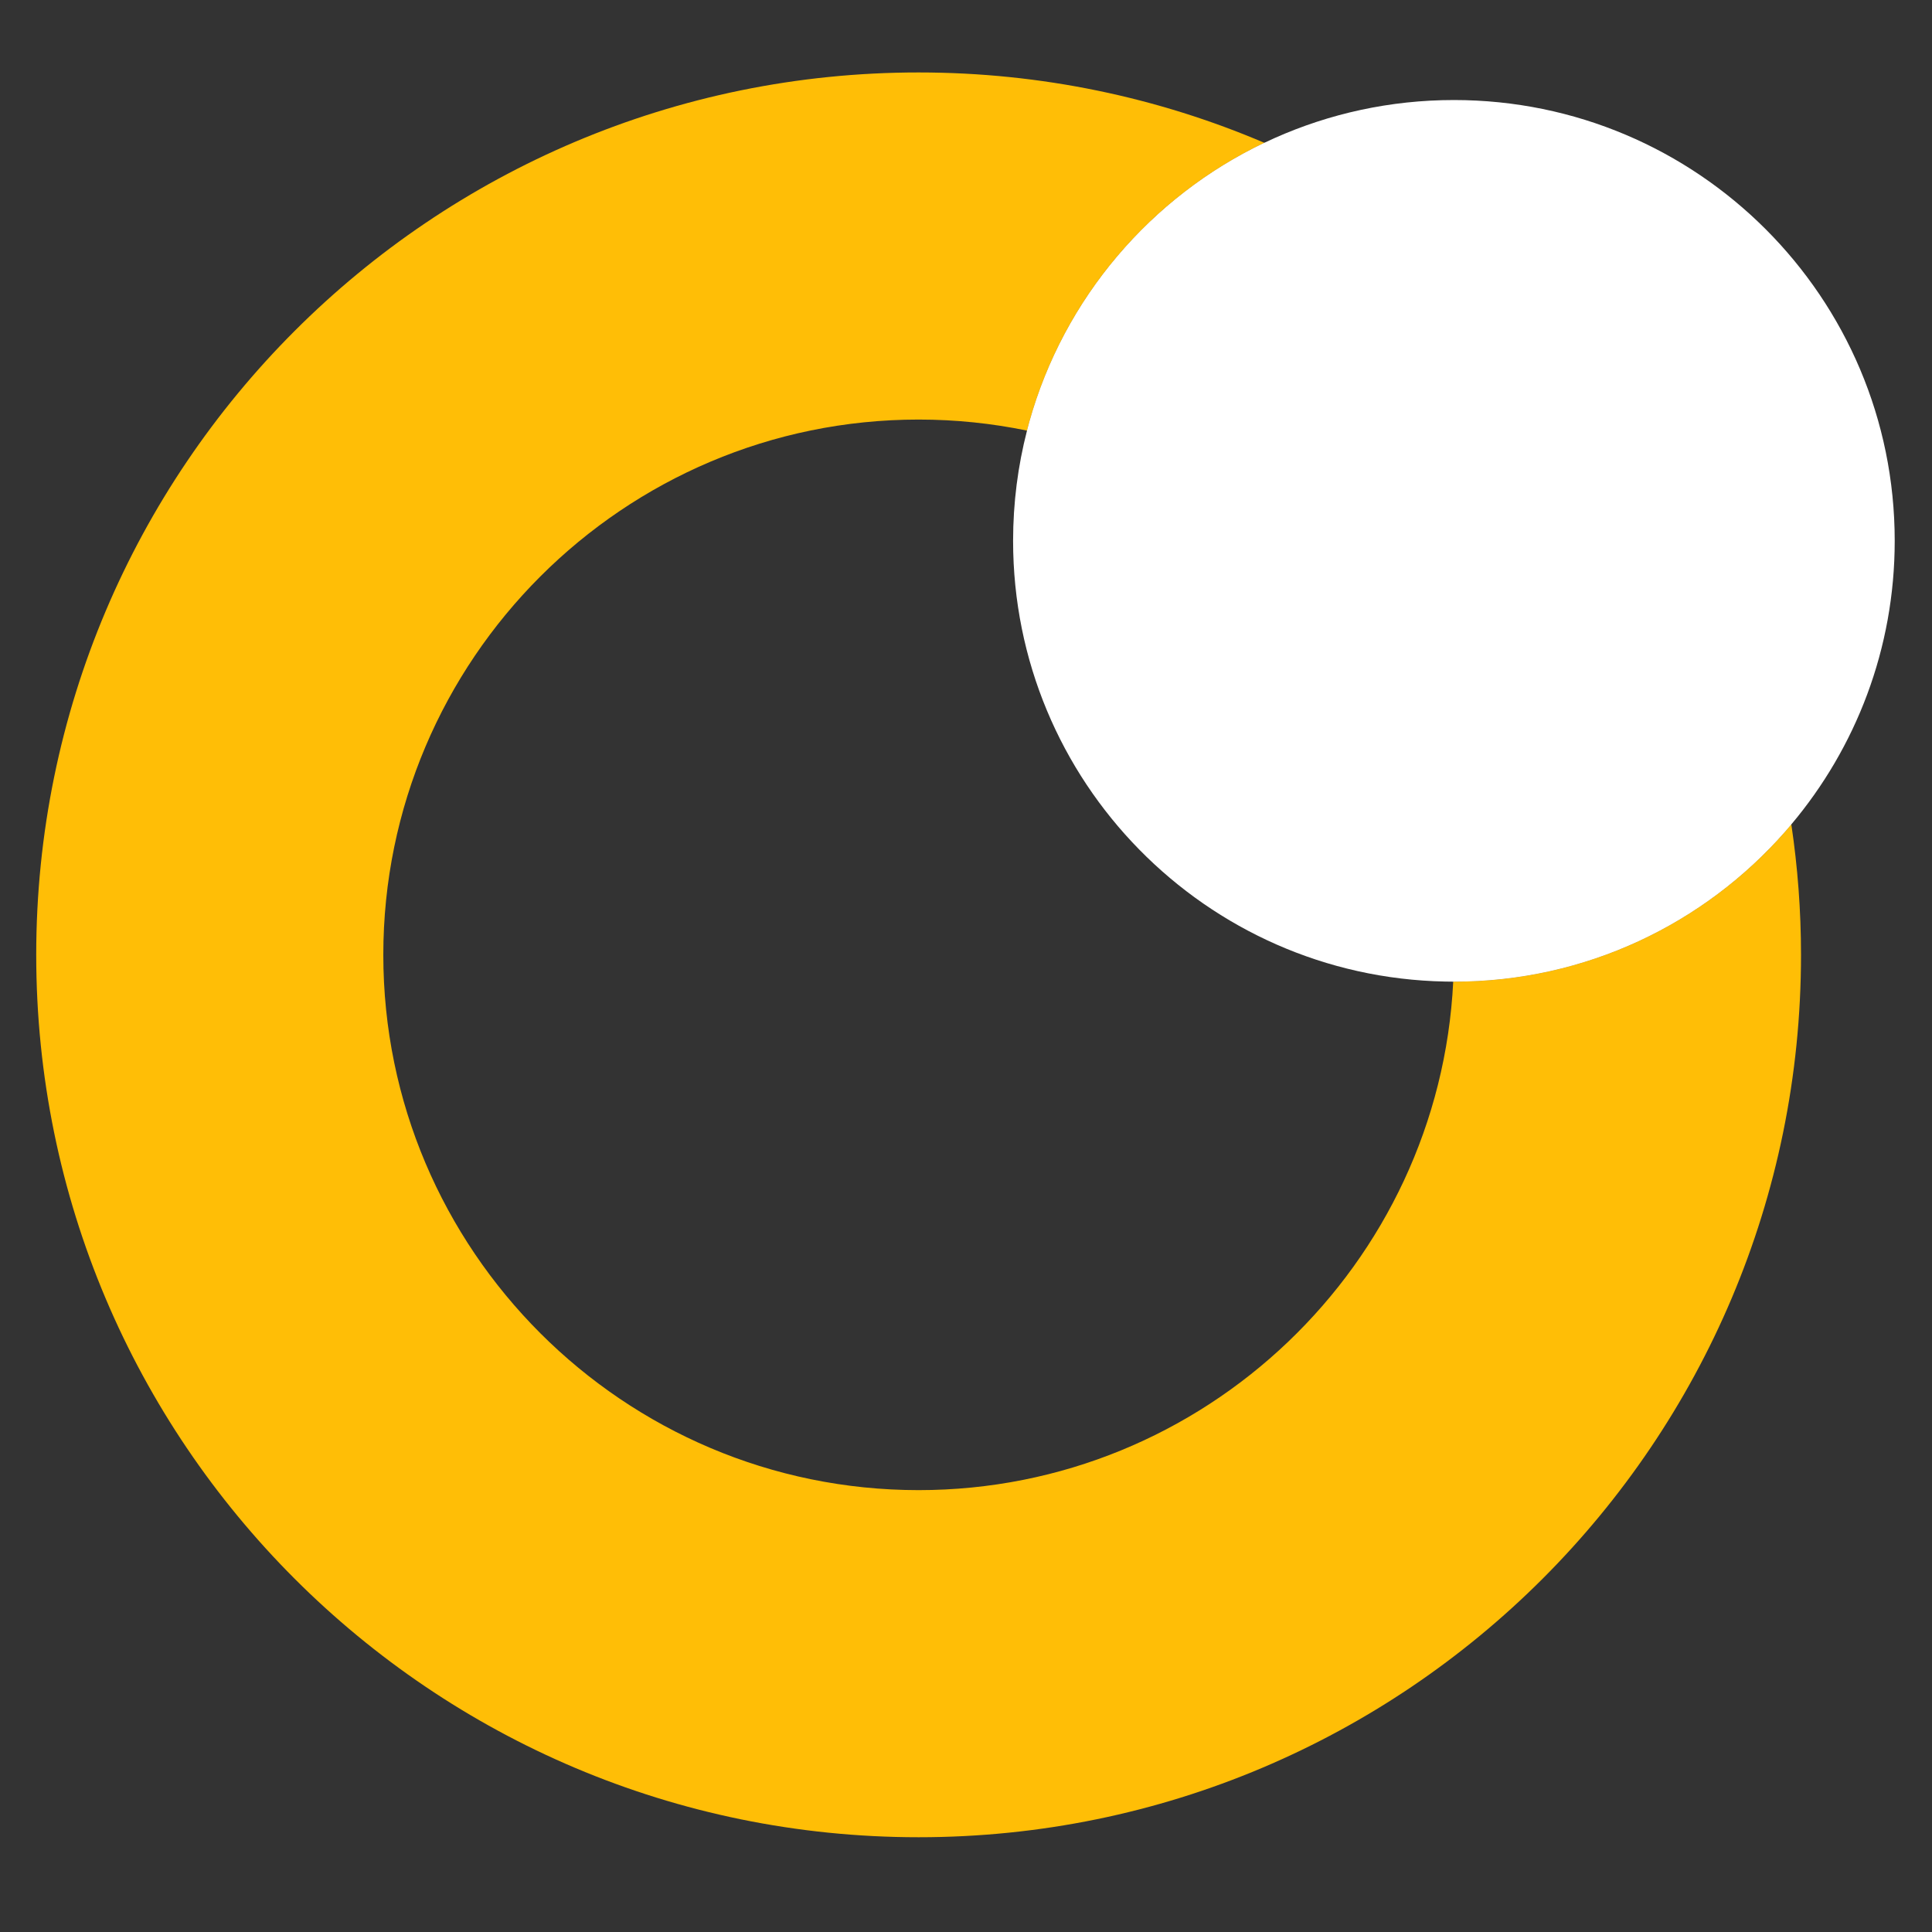 <?xml version="1.0" encoding="UTF-8"?>
<svg width="80px" height="80px" viewBox="0 0 80 80" version="1.1" xmlns="http://www.w3.org/2000/svg" xmlns:xlink="http://www.w3.org/1999/xlink">
    <rect x="0" y="0" width="80" height="80" fill="#333333" stroke="none"/>
    <title>orbitIcon</title>
    <g id="orbitIcon" stroke="none" stroke-width="1" fill="none" fill-rule="evenodd">
        <g id="Group" transform="translate(1.5, 3)">
            <path d="M58.703,37.648 C58.694,37.648 58.684,37.648 58.675,37.648 C58.095,49.356 48.388,58.703 36.538,58.703 C24.316,58.703 14.372,48.76 14.372,36.538 C14.372,24.316 24.316,14.373 36.538,14.373 C38.075,14.373 39.576,14.531 41.026,14.83 C42.383,9.56 46.035,5.212 50.853,2.913 C46.457,1.039 41.619,0 36.538,0 C16.359,0 0,16.359 0,36.538 C0,56.717 16.359,73.076 36.538,73.076 C56.717,73.076 73.076,56.717 73.076,36.538 C73.076,34.702 72.937,32.899 72.675,31.136 C69.327,35.117 64.312,37.648 58.703,37.648" id="Fill-4" fill="#FFBE06"></path>
            <path d="M41.026,14.83 C51.104,16.91 58.703,25.853 58.703,36.538 C58.703,36.91 58.693,37.28 58.675,37.648 C58.684,37.648 58.694,37.648 58.703,37.648 C64.312,37.648 69.327,35.117 72.675,31.136 C70.787,18.399 62.328,7.805 50.853,2.913 C46.035,5.212 42.383,9.56 41.026,14.83" id="Fill-10" fill="#FFBE06"></path>
            <path d="M72.427,31.425 C69.082,35.239 64.175,37.648 58.703,37.648 C58.694,37.648 58.684,37.648 58.675,37.648 L58.675,37.648 L58.34,37.644 C48.427,37.451 40.45,29.355 40.45,19.395 C40.45,17.819 40.65,16.289 41.026,14.83 L41.026,14.83 L41.129,14.446 C42.562,9.349 46.153,5.156 50.853,2.913 L50.853,2.913 L51.276,2.718 C53.545,1.706 56.058,1.142 58.703,1.142 C68.784,1.142 76.956,9.314 76.956,19.395 C76.956,23.867 75.345,27.962 72.675,31.136 L72.675,31.136 Z" id="Combined-Shape" fill="#FFFFFF"></path>
        </g>
    </g>
</svg>